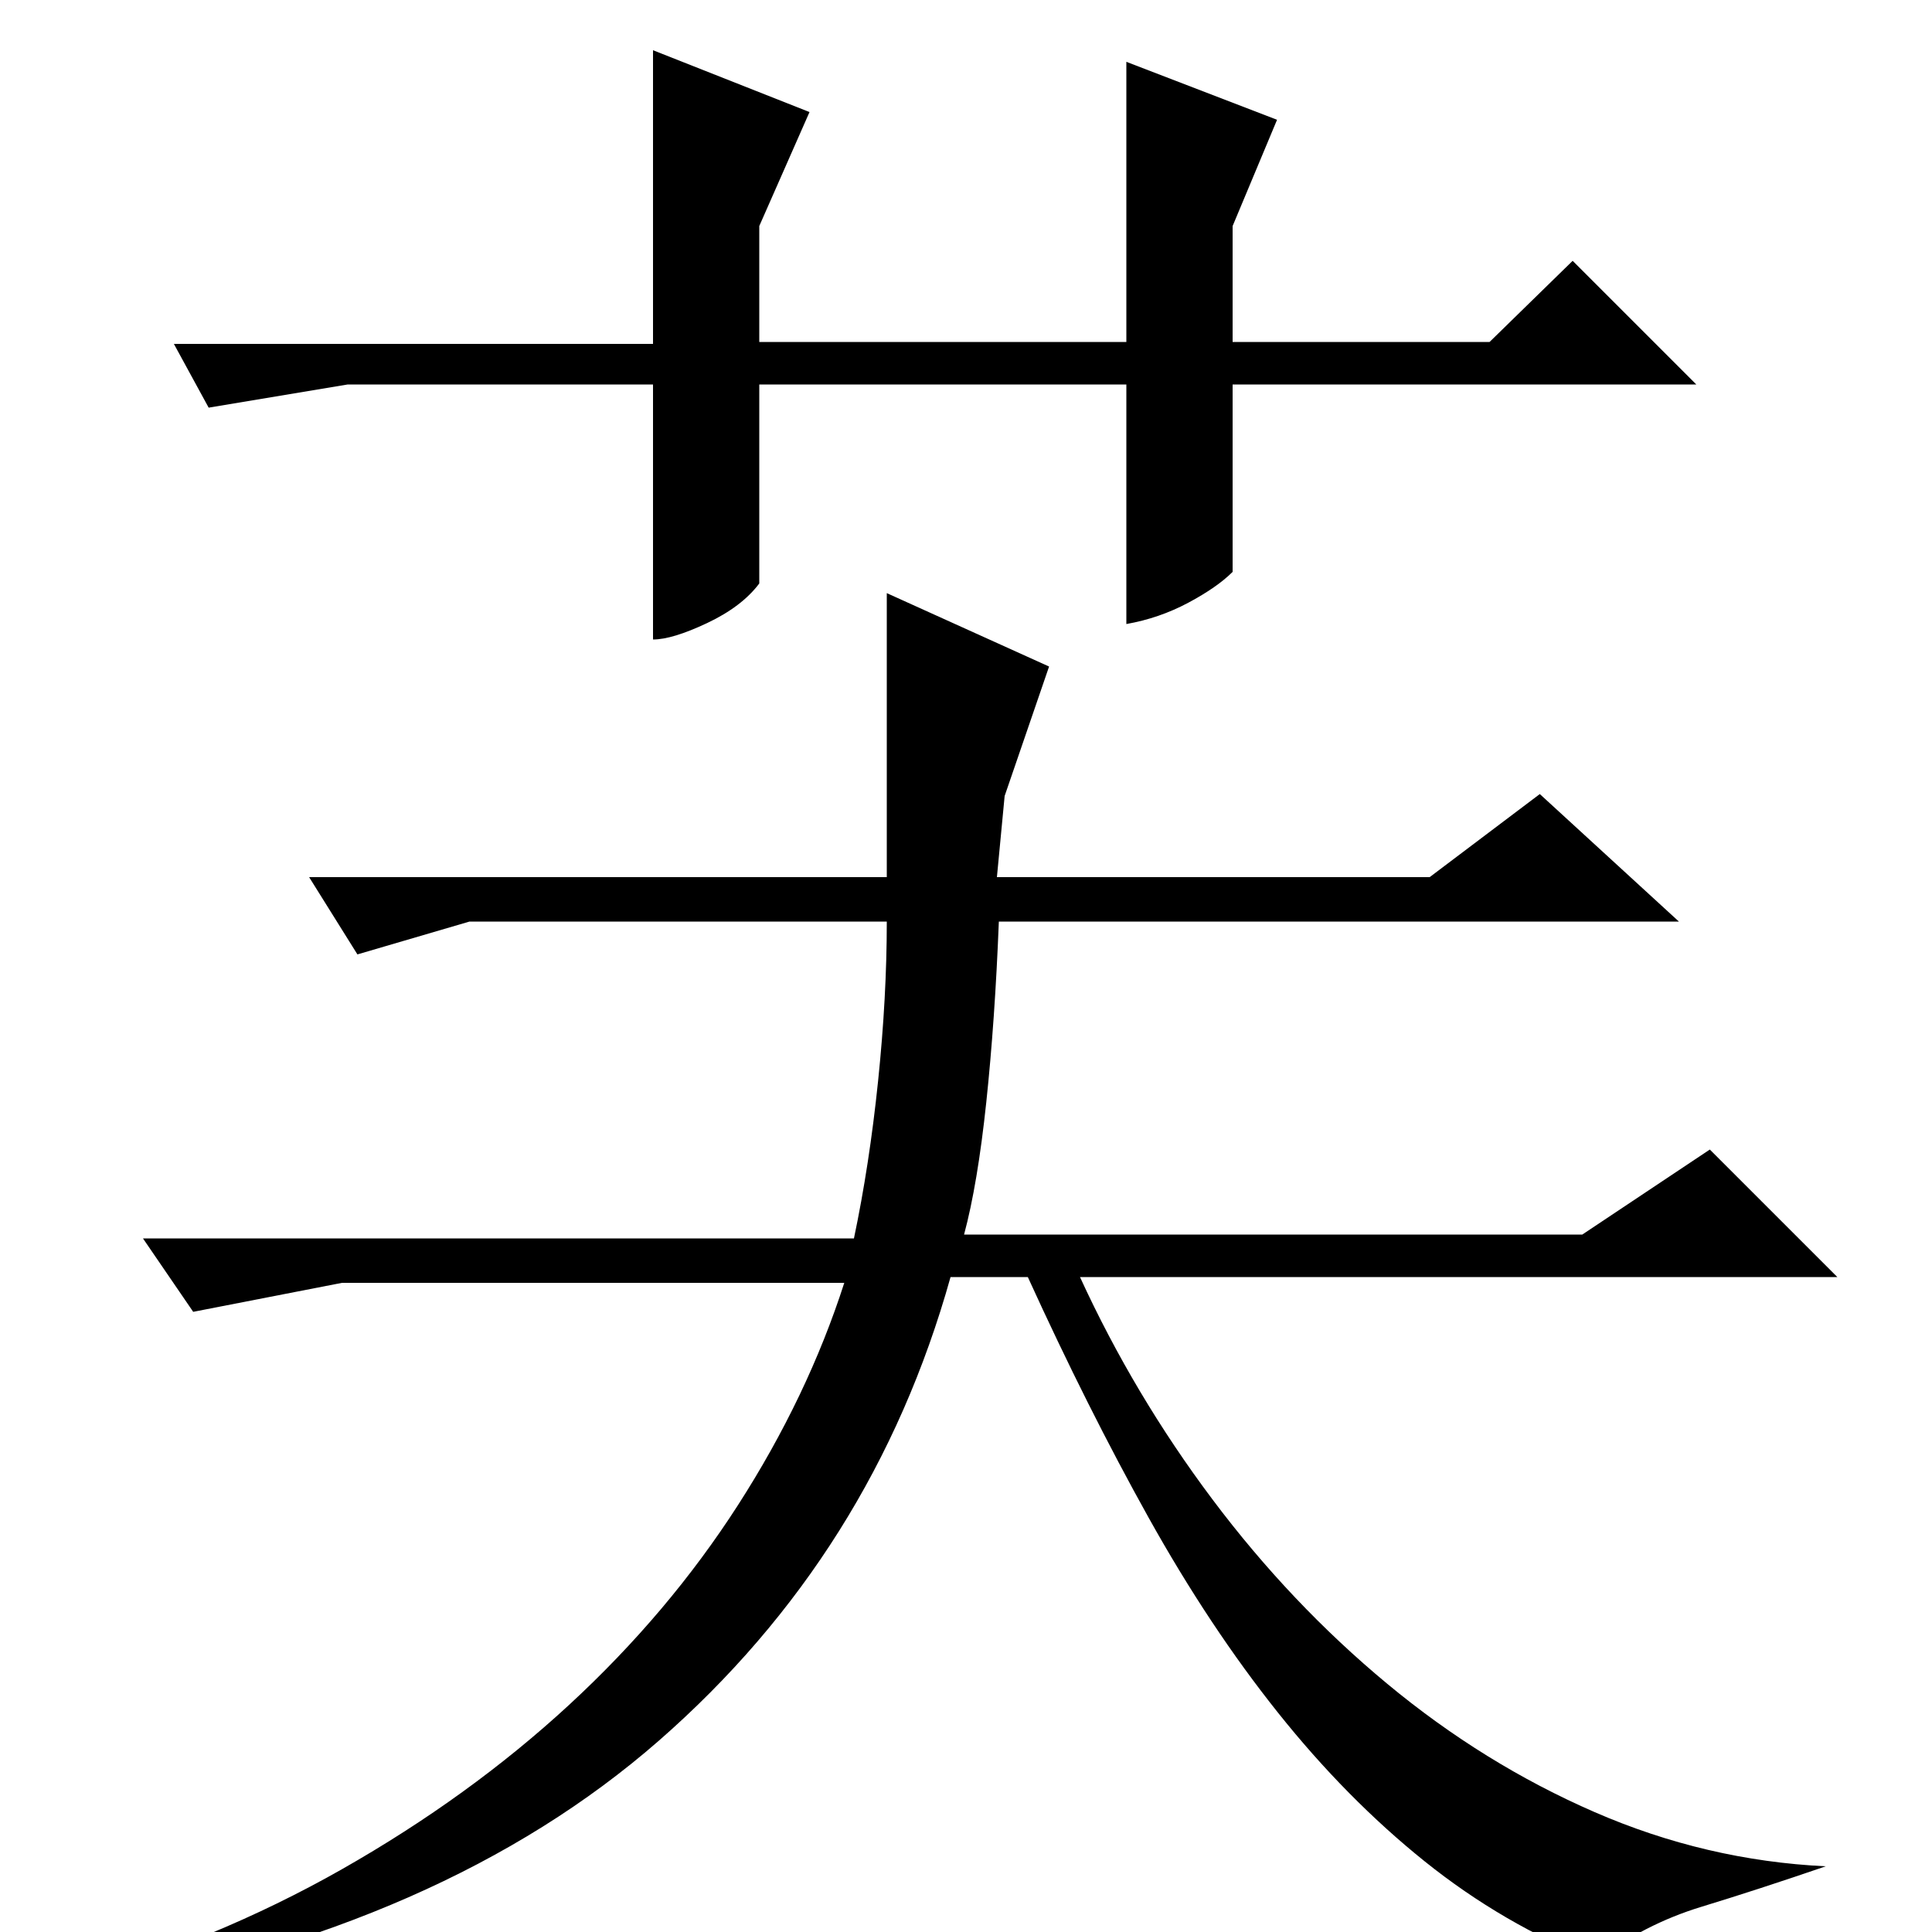 <?xml version="1.0" standalone="no"?>
<!DOCTYPE svg PUBLIC "-//W3C//DTD SVG 1.1//EN" "http://www.w3.org/Graphics/SVG/1.1/DTD/svg11.dtd" >
<svg xmlns="http://www.w3.org/2000/svg" xmlns:xlink="http://www.w3.org/1999/xlink" version="1.1" viewBox="0 -200 1000 1000">
  <g transform="matrix(1 0 0 -1 0 800)">
   <path fill="currentColor"
d="M583 801h-190v-103q-9 -12 -27 -20.5t-28 -8.5v132h-158l-72 -12l-18 33h248v152l81 -32l-26 -59v-60h190v145l78 -30l-23 -55v-60h133l43 42l64 -64h-240v-97q-8 -8 -23 -16t-32 -11v124zM543 655l-23 -67l-4 -42h224l57 43l72 -66h-352q-2 -51 -6.5 -93.5t-11.5 -68.5
h320l66 44l66 -66h-392q28 -61 68.5 -115t90.5 -95.5t107.5 -66.5t119.5 -28q-35 -12 -64.5 -21t-54.5 -28q-48 19 -88.5 51.5t-76 77t-67 101t-62.5 124.5h-40q-40 -143 -151 -240t-296 -130l-12 4q78 22 144 59.5t117.5 85t87.5 103.5t55 115h-260l-77 -15l-26 38h368
q8 38 12.5 81.5t4.5 82.5h-216l-58 -17l-25 40h299v147z" />
  </g>

</svg>
